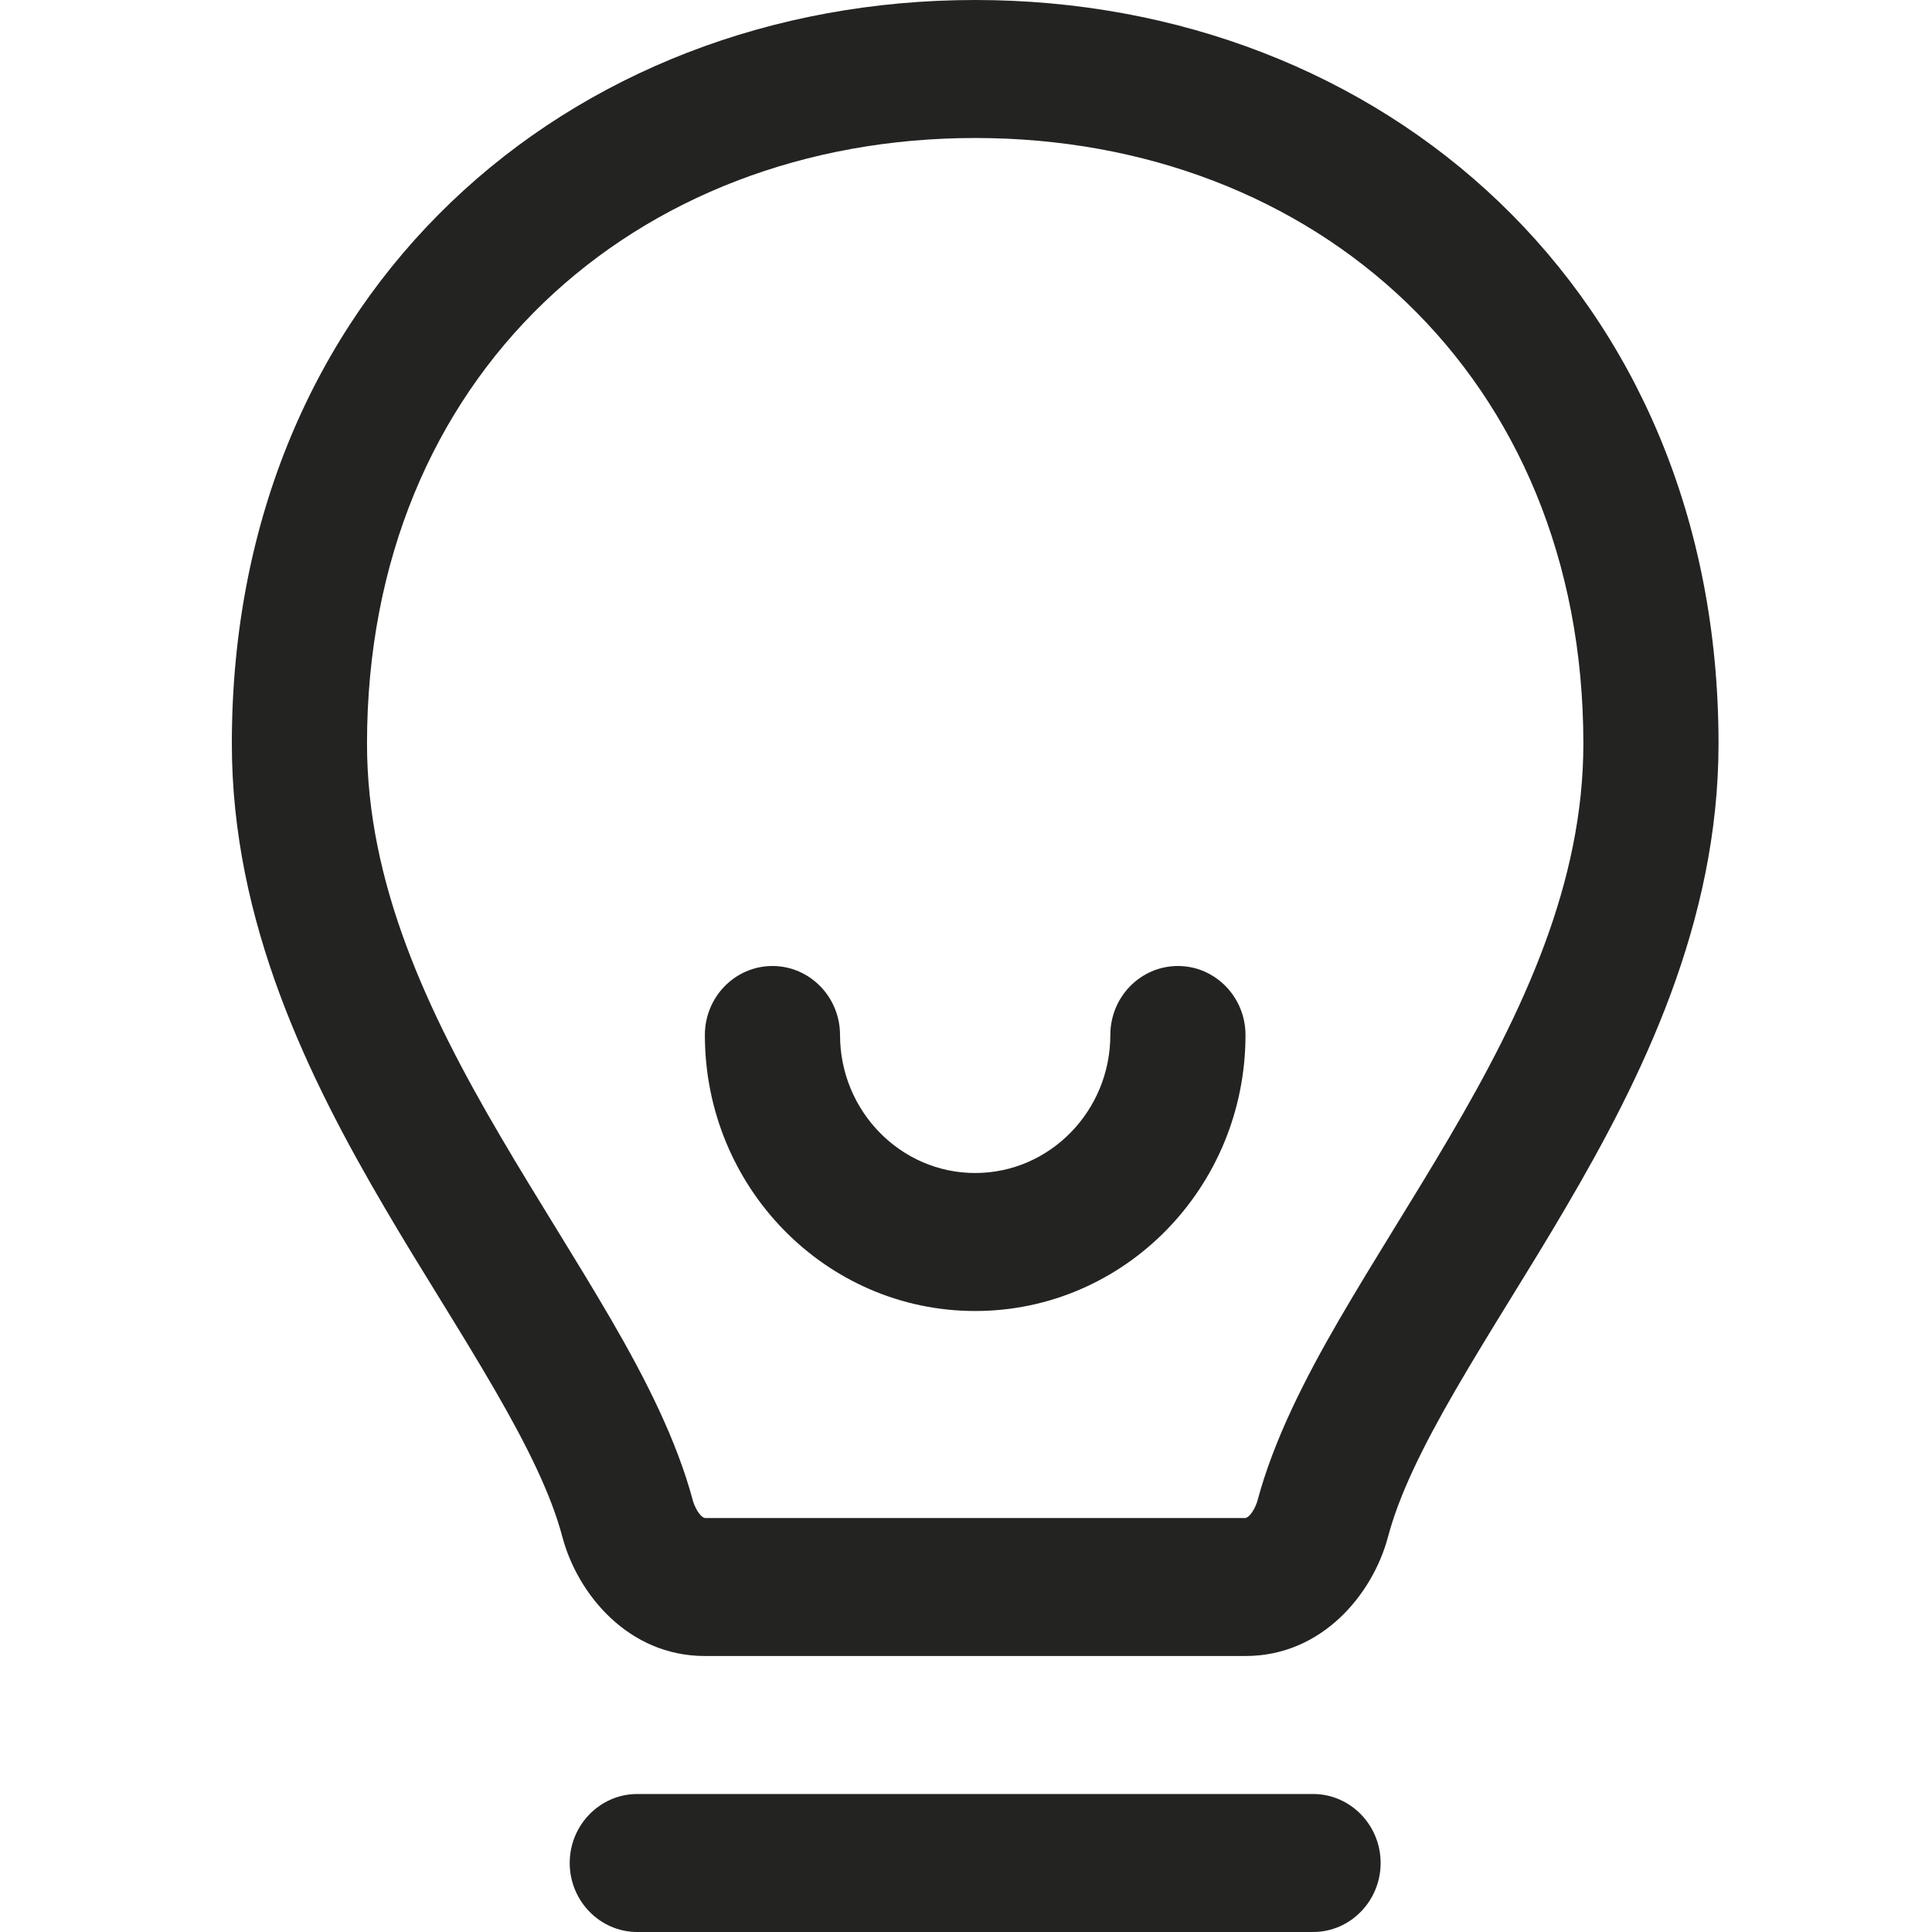 <svg width="75" height="75" viewBox="0 0 75 75" fill="none" xmlns="http://www.w3.org/2000/svg">
	<path fill-rule="evenodd" clip-rule="evenodd" d="M22.116 72.321C22.116 70.848 23.292 69.643 24.74 69.643H50.973C52.421 69.643 53.596 70.848 53.596 72.321C53.596 73.795 52.421 75 50.973 75H24.74C23.292 75 22.116 73.795 22.116 72.321Z" fill="#232322"/>
	<path fill-rule="evenodd" clip-rule="evenodd" d="M37.856 5.357C24.661 5.357 14.247 14.574 14.247 28.87C14.247 34.275 16.571 39.252 19.446 44.143C20.842 46.527 22.347 48.857 23.733 51.241C25.055 53.518 26.269 55.902 26.899 58.259C26.949 58.447 27.143 58.875 27.363 58.929H48.35C48.567 58.875 48.764 58.447 48.814 58.259C49.444 55.902 50.658 53.518 51.98 51.241C53.365 48.857 54.871 46.527 56.267 44.143C59.142 39.252 61.466 34.275 61.466 28.87C61.466 14.574 51.052 5.357 37.856 5.357ZM9 28.87C9 11.309 22.075 0 37.856 0C53.638 0 66.713 11.309 66.713 28.87C66.713 35.813 63.733 41.855 60.768 46.902C59.375 49.286 57.875 51.589 56.495 53.973C55.225 56.17 54.315 58.018 53.877 59.679C53.289 61.875 51.33 64.286 48.35 64.286H27.363C24.383 64.286 22.424 61.875 21.836 59.679C21.398 58.018 20.487 56.17 19.218 53.973C17.838 51.589 16.337 49.286 14.944 46.902C11.98 41.855 9 35.813 9 28.87Z" fill="#232322"/>
	<path fill-rule="evenodd" clip-rule="evenodd" d="M29.986 37.5C31.434 37.5 32.61 38.7 32.61 40.179C32.61 43.125 34.958 45.536 37.856 45.536C40.755 45.536 43.103 43.125 43.103 40.179C43.103 38.7 44.278 37.5 45.726 37.5C47.174 37.5 48.35 38.7 48.35 40.179C48.35 46.098 43.651 50.893 37.856 50.893C32.062 50.893 27.363 46.098 27.363 40.179C27.363 38.7 28.538 37.5 29.986 37.5Z" fill="#232322"/>
</svg>
